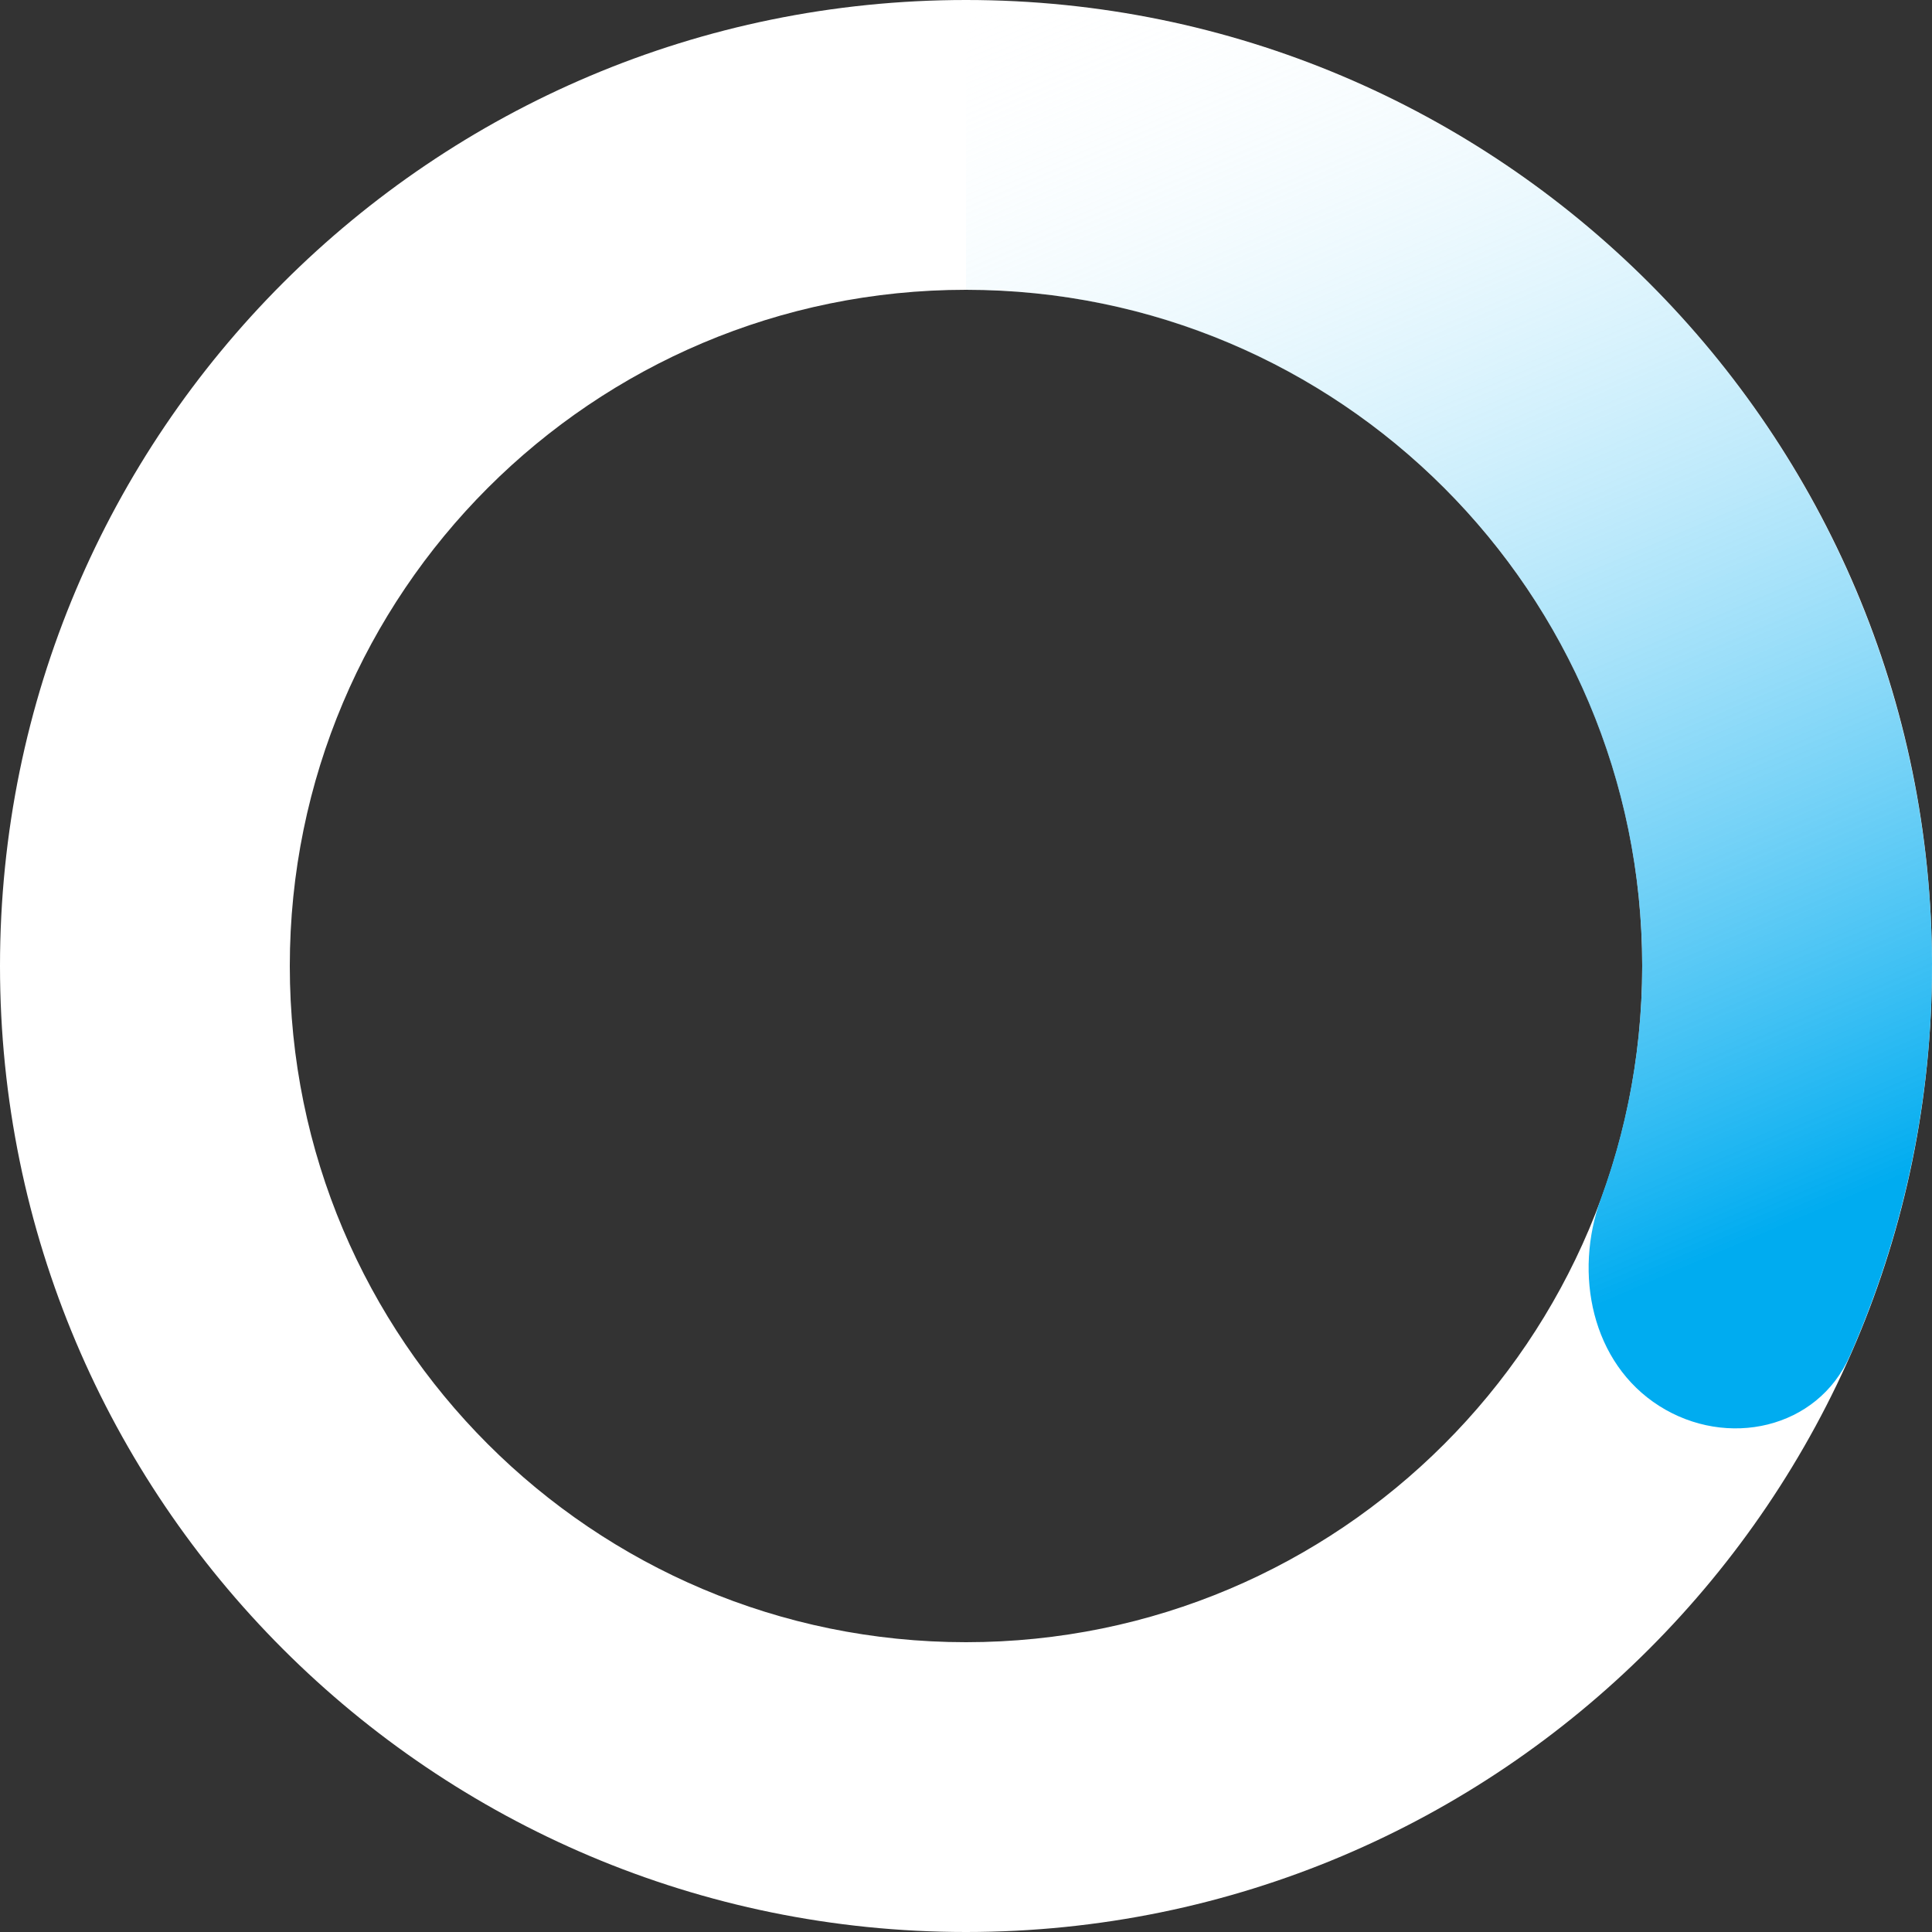 <svg width="100" height="100" viewBox="0 0 100 100" fill="none" xmlns="http://www.w3.org/2000/svg">
<rect x="0" y="0" width="100" height="100" fill="#333333" stroke="none"/>
<path d="M100 50C100 77.614 77.614 100 50 100C22.386 100 0 77.614 0 50C0 22.386 22.386 0 50 0C77.614 0 100 22.386 100 50ZM15 50C15 69.33 30.67 85 50 85C69.33 85 85 69.33 85 50C85 30.67 69.33 15 50 15C30.67 15 15 30.67 15 50Z" fill="white"/>
<path d="M50 0C58.955 1.06781e-07 67.745 2.405 75.452 6.963C83.159 11.521 89.501 18.066 93.815 25.912C98.129 33.759 100.257 42.62 99.975 51.571C99.773 58.011 98.328 64.328 95.746 70.182C94.074 73.971 89.381 74.992 85.884 72.773C82.387 70.553 81.439 65.93 82.864 62.041C84.144 58.545 84.865 54.852 84.983 51.099C85.18 44.834 83.69 38.631 80.671 33.139C77.651 27.646 73.212 23.065 67.817 19.874C62.421 16.683 56.268 15 50 15V0Z" fill="url(#paint0_linear_3527_42190)"/>
<defs>
<linearGradient id="paint0_linear_3527_42190" x1="79.5" y1="69" x2="50" y2="-8.10357e-06" gradientUnits="userSpaceOnUse">
<stop stop-color="#00ACF0"/>
<stop offset="1" stop-color="white" stop-opacity="0"/>
</linearGradient>
</defs>
</svg>
